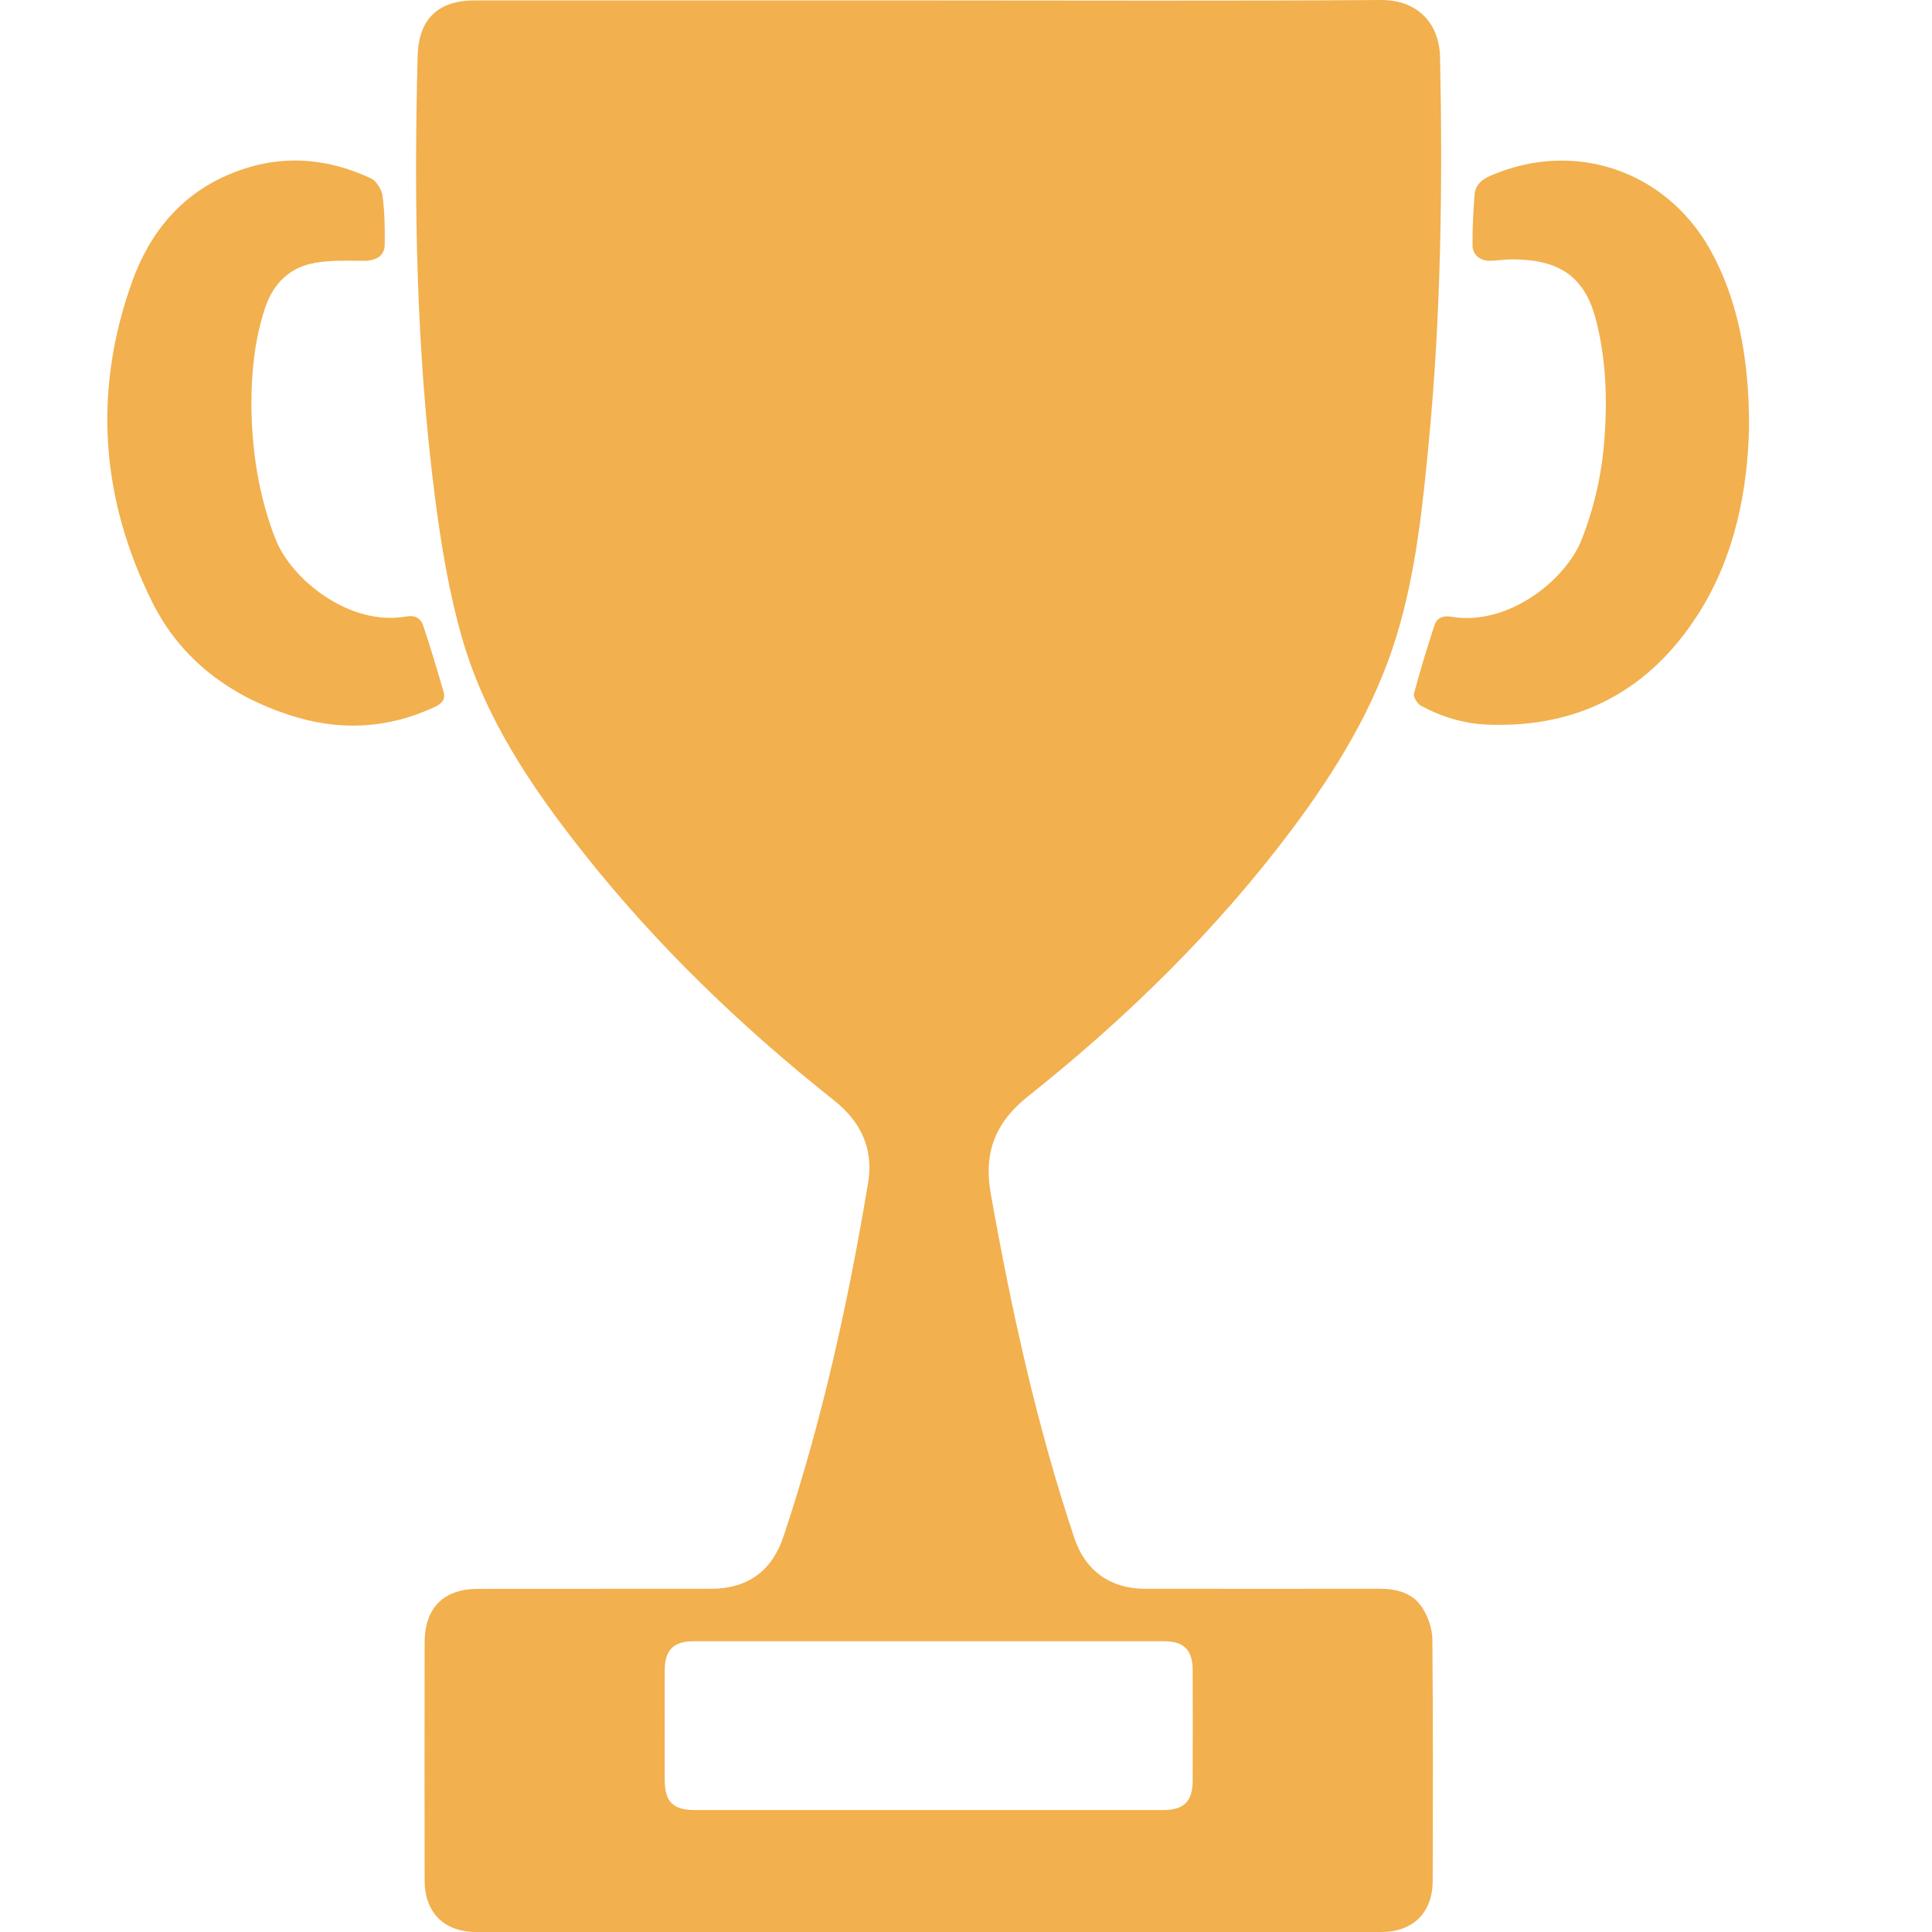 <svg width="21" height="21" viewBox="0 0 16 18" fill="none" xmlns="http://www.w3.org/2000/svg">
<path d="M7.651 0.004C9.055 0.004 10.46 0.01 11.864 1.99199e-05C12.204 -0.002 12.411 0.213 12.417 0.538C12.441 1.729 12.426 2.919 12.313 4.106C12.254 4.72 12.192 5.336 12.01 5.929C11.806 6.594 11.447 7.179 11.033 7.732C10.328 8.671 9.494 9.486 8.577 10.215C8.276 10.454 8.162 10.737 8.23 11.117C8.423 12.205 8.659 13.282 9.01 14.331C9.111 14.633 9.345 14.802 9.665 14.802C10.393 14.803 11.12 14.803 11.847 14.802C12.013 14.801 12.166 14.84 12.256 14.986C12.308 15.069 12.344 15.177 12.345 15.274C12.352 16.025 12.35 16.775 12.348 17.526C12.347 17.819 12.164 18 11.87 18C9.059 18 6.247 18 3.435 18C3.137 18 2.956 17.818 2.956 17.518C2.955 16.78 2.955 16.043 2.956 15.306C2.956 14.981 3.131 14.803 3.455 14.803C4.179 14.802 4.903 14.802 5.627 14.802C5.965 14.802 6.193 14.636 6.3 14.314C6.659 13.239 6.902 12.136 7.088 11.02C7.14 10.707 7.023 10.453 6.774 10.255C5.907 9.567 5.112 8.803 4.425 7.932C3.949 7.329 3.521 6.693 3.306 5.948C3.183 5.521 3.11 5.077 3.053 4.635C2.877 3.269 2.855 1.895 2.891 0.52C2.9 0.18 3.08 0.005 3.418 0.004C4.829 0.004 6.24 0.004 7.651 0.004ZM7.645 16.864C8.376 16.864 9.106 16.864 9.836 16.864C10.03 16.864 10.111 16.783 10.112 16.592C10.113 16.249 10.113 15.905 10.112 15.562C10.112 15.374 10.031 15.291 9.845 15.291C8.385 15.291 6.924 15.291 5.463 15.291C5.272 15.291 5.193 15.374 5.193 15.568C5.192 15.905 5.193 16.242 5.193 16.579C5.193 16.786 5.269 16.864 5.475 16.864C6.198 16.864 6.922 16.864 7.645 16.864Z" fill="#F2B04E"/>
<path d="M15.295 3.992C15.282 4.538 15.175 5.163 14.827 5.713C14.374 6.428 13.714 6.785 12.859 6.751C12.64 6.743 12.431 6.679 12.238 6.575C12.205 6.557 12.166 6.493 12.174 6.462C12.231 6.247 12.296 6.033 12.366 5.822C12.388 5.756 12.446 5.733 12.521 5.746C13.05 5.836 13.588 5.404 13.736 5.027C13.854 4.726 13.924 4.415 13.948 4.094C13.976 3.72 13.964 3.35 13.87 2.982C13.773 2.608 13.561 2.41 13.07 2.417C13.007 2.418 12.944 2.429 12.88 2.43C12.79 2.43 12.72 2.375 12.719 2.286C12.718 2.13 12.726 1.973 12.738 1.817C12.744 1.732 12.796 1.677 12.878 1.641C13.653 1.299 14.507 1.579 14.927 2.315C15.171 2.745 15.301 3.3 15.295 3.992Z" fill="#F2B04E"/>
<path d="M1.342 3.77C1.346 4.2 1.409 4.619 1.567 5.023C1.715 5.399 2.257 5.84 2.79 5.743C2.868 5.729 2.921 5.763 2.942 5.826C3.011 6.031 3.072 6.238 3.133 6.446C3.152 6.513 3.12 6.554 3.054 6.585C2.608 6.794 2.151 6.813 1.69 6.66C1.133 6.476 0.684 6.142 0.419 5.611C-0.062 4.646 -0.135 3.644 0.231 2.624C0.397 2.161 0.695 1.8 1.166 1.612C1.601 1.437 2.035 1.464 2.456 1.662C2.507 1.686 2.556 1.765 2.564 1.824C2.584 1.975 2.587 2.129 2.584 2.282C2.582 2.385 2.504 2.43 2.386 2.43C2.237 2.429 2.085 2.423 1.94 2.448C1.695 2.489 1.542 2.645 1.465 2.882C1.372 3.172 1.342 3.469 1.342 3.77Z" fill="#F2B04E"/>
</svg>
